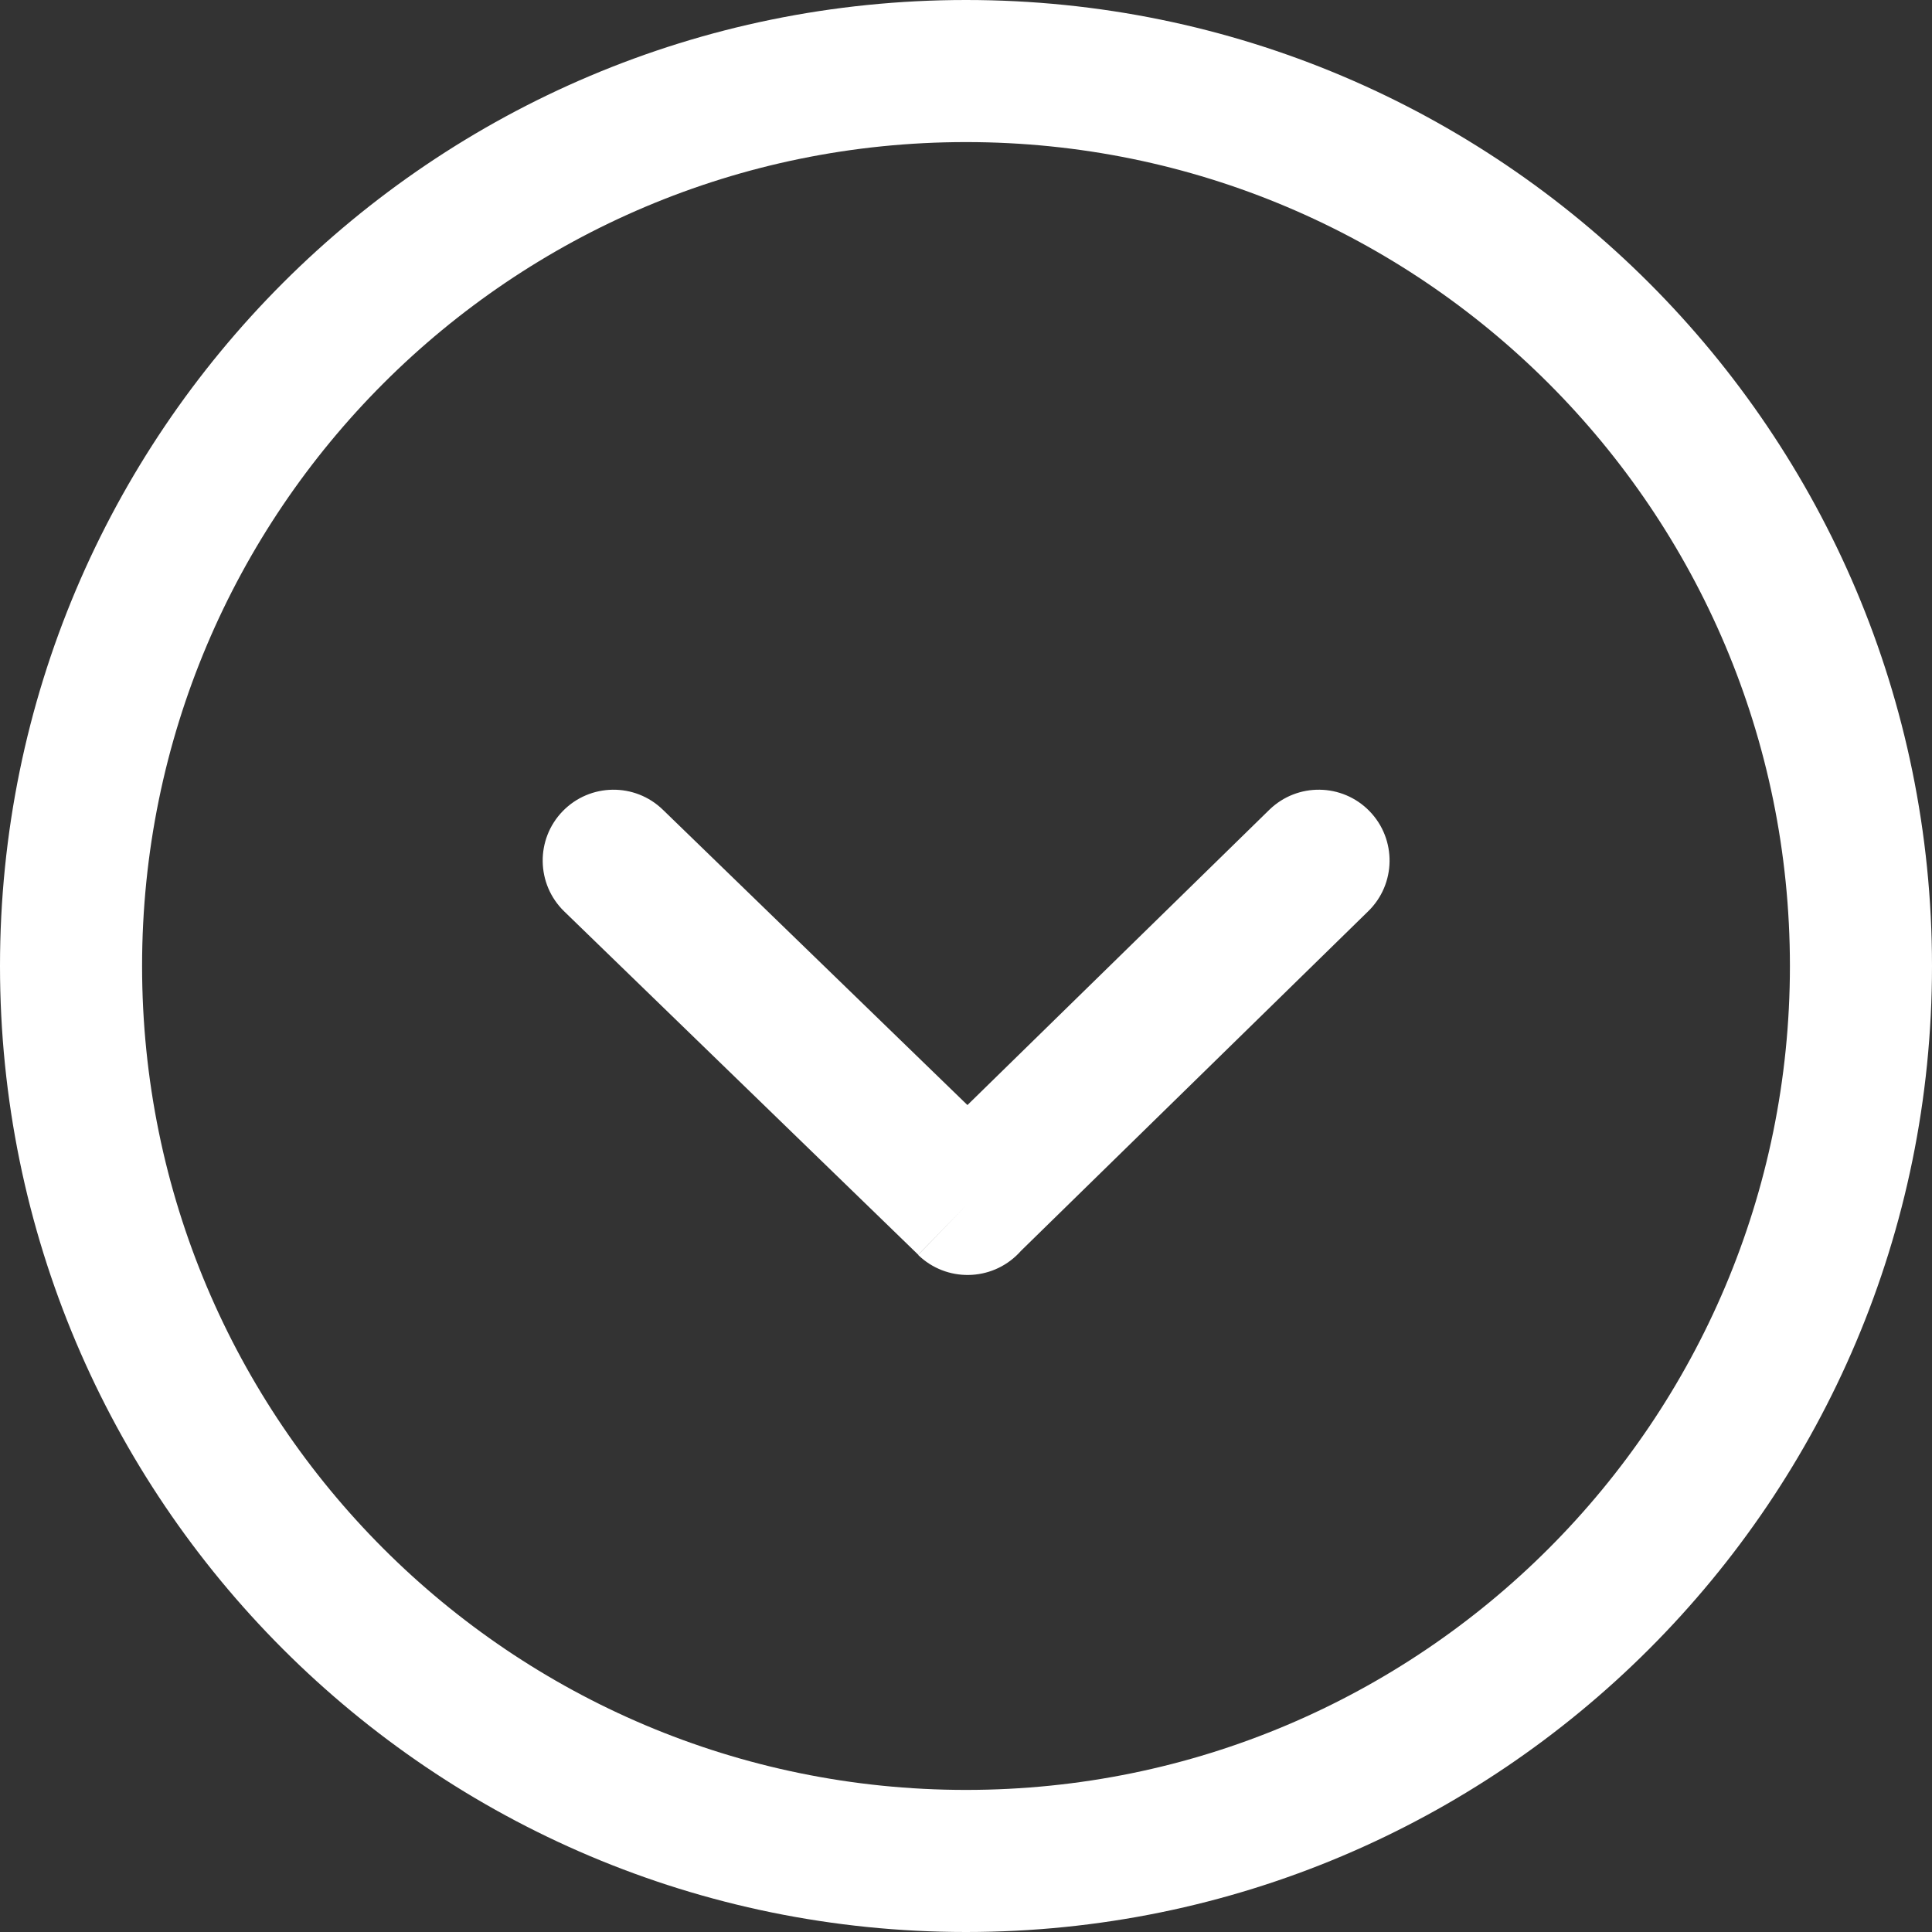 <?xml version="1.0" encoding="UTF-8"?>
<!DOCTYPE svg PUBLIC "-//W3C//DTD SVG 1.1//EN" "http://www.w3.org/Graphics/SVG/1.1/DTD/svg11.dtd">
<!-- Creator: CorelDRAW -->
<svg xmlns="http://www.w3.org/2000/svg" xml:space="preserve" width="64px" height="64px" style="shape-rendering:geometricPrecision; text-rendering:geometricPrecision; image-rendering:optimizeQuality; fill-rule:evenodd; clip-rule:evenodd"
viewBox="0 0 640 640"
 xmlns:xlink="http://www.w3.org/1999/xlink">
 <rect x="0" y="0" width="640" height="640" fill="#333333" stroke="none"/>
 <defs>
  <style type="text/css">
   <![CDATA[
    .fil0 {fill:white;fill-rule:nonzero}
   ]]>
  </style>
 </defs>
 <g id="Layer_x0020_1">
  <path class="fil0" d="M0 320c0,-88.359 35.812,-168.368 93.722,-226.278 57.91,-57.91 137.919,-93.722 226.278,-93.722 88.359,0 168.368,35.812 226.278,93.722 57.91,57.91 93.722,137.919 93.722,226.278 0,88.359 -35.812,168.368 -93.722,226.278 -57.91,57.91 -137.919,93.722 -226.278,93.722 -88.359,0 -168.368,-35.812 -226.278,-93.722 -57.91,-57.91 -93.722,-137.919 -93.722,-226.278zm219.605 -51.745c-9.284,-9.047 -24.154,-8.835 -33.189,0.449 -9.036,9.295 -8.823,24.154 0.461,33.189l117.297 113.753 16.358 -16.831 -16.382 16.902c9.331,9.047 24.236,8.811 33.284,-0.52 0.26,-0.26 0.52,-0.543 0.756,-0.815l115.017 -112.49c9.295,-9.036 9.496,-23.894 0.461,-33.189 -9.036,-9.284 -23.894,-9.496 -33.189,-0.449l-100.005 97.808 -100.867 -97.808zm-92.6 -141.25c-49.394,49.394 -79.938,117.627 -79.938,192.995 0,75.367 30.544,143.6 79.938,192.995 49.394,49.394 117.627,79.938 192.995,79.938 75.367,0 143.6,-30.544 192.995,-79.938 49.394,-49.394 79.938,-117.627 79.938,-192.995 0,-75.367 -30.544,-143.6 -79.938,-192.995 -49.394,-49.394 -117.627,-79.938 -192.995,-79.938 -75.367,0 -143.6,30.544 -192.995,79.938z"/>
 </g>
</svg>

